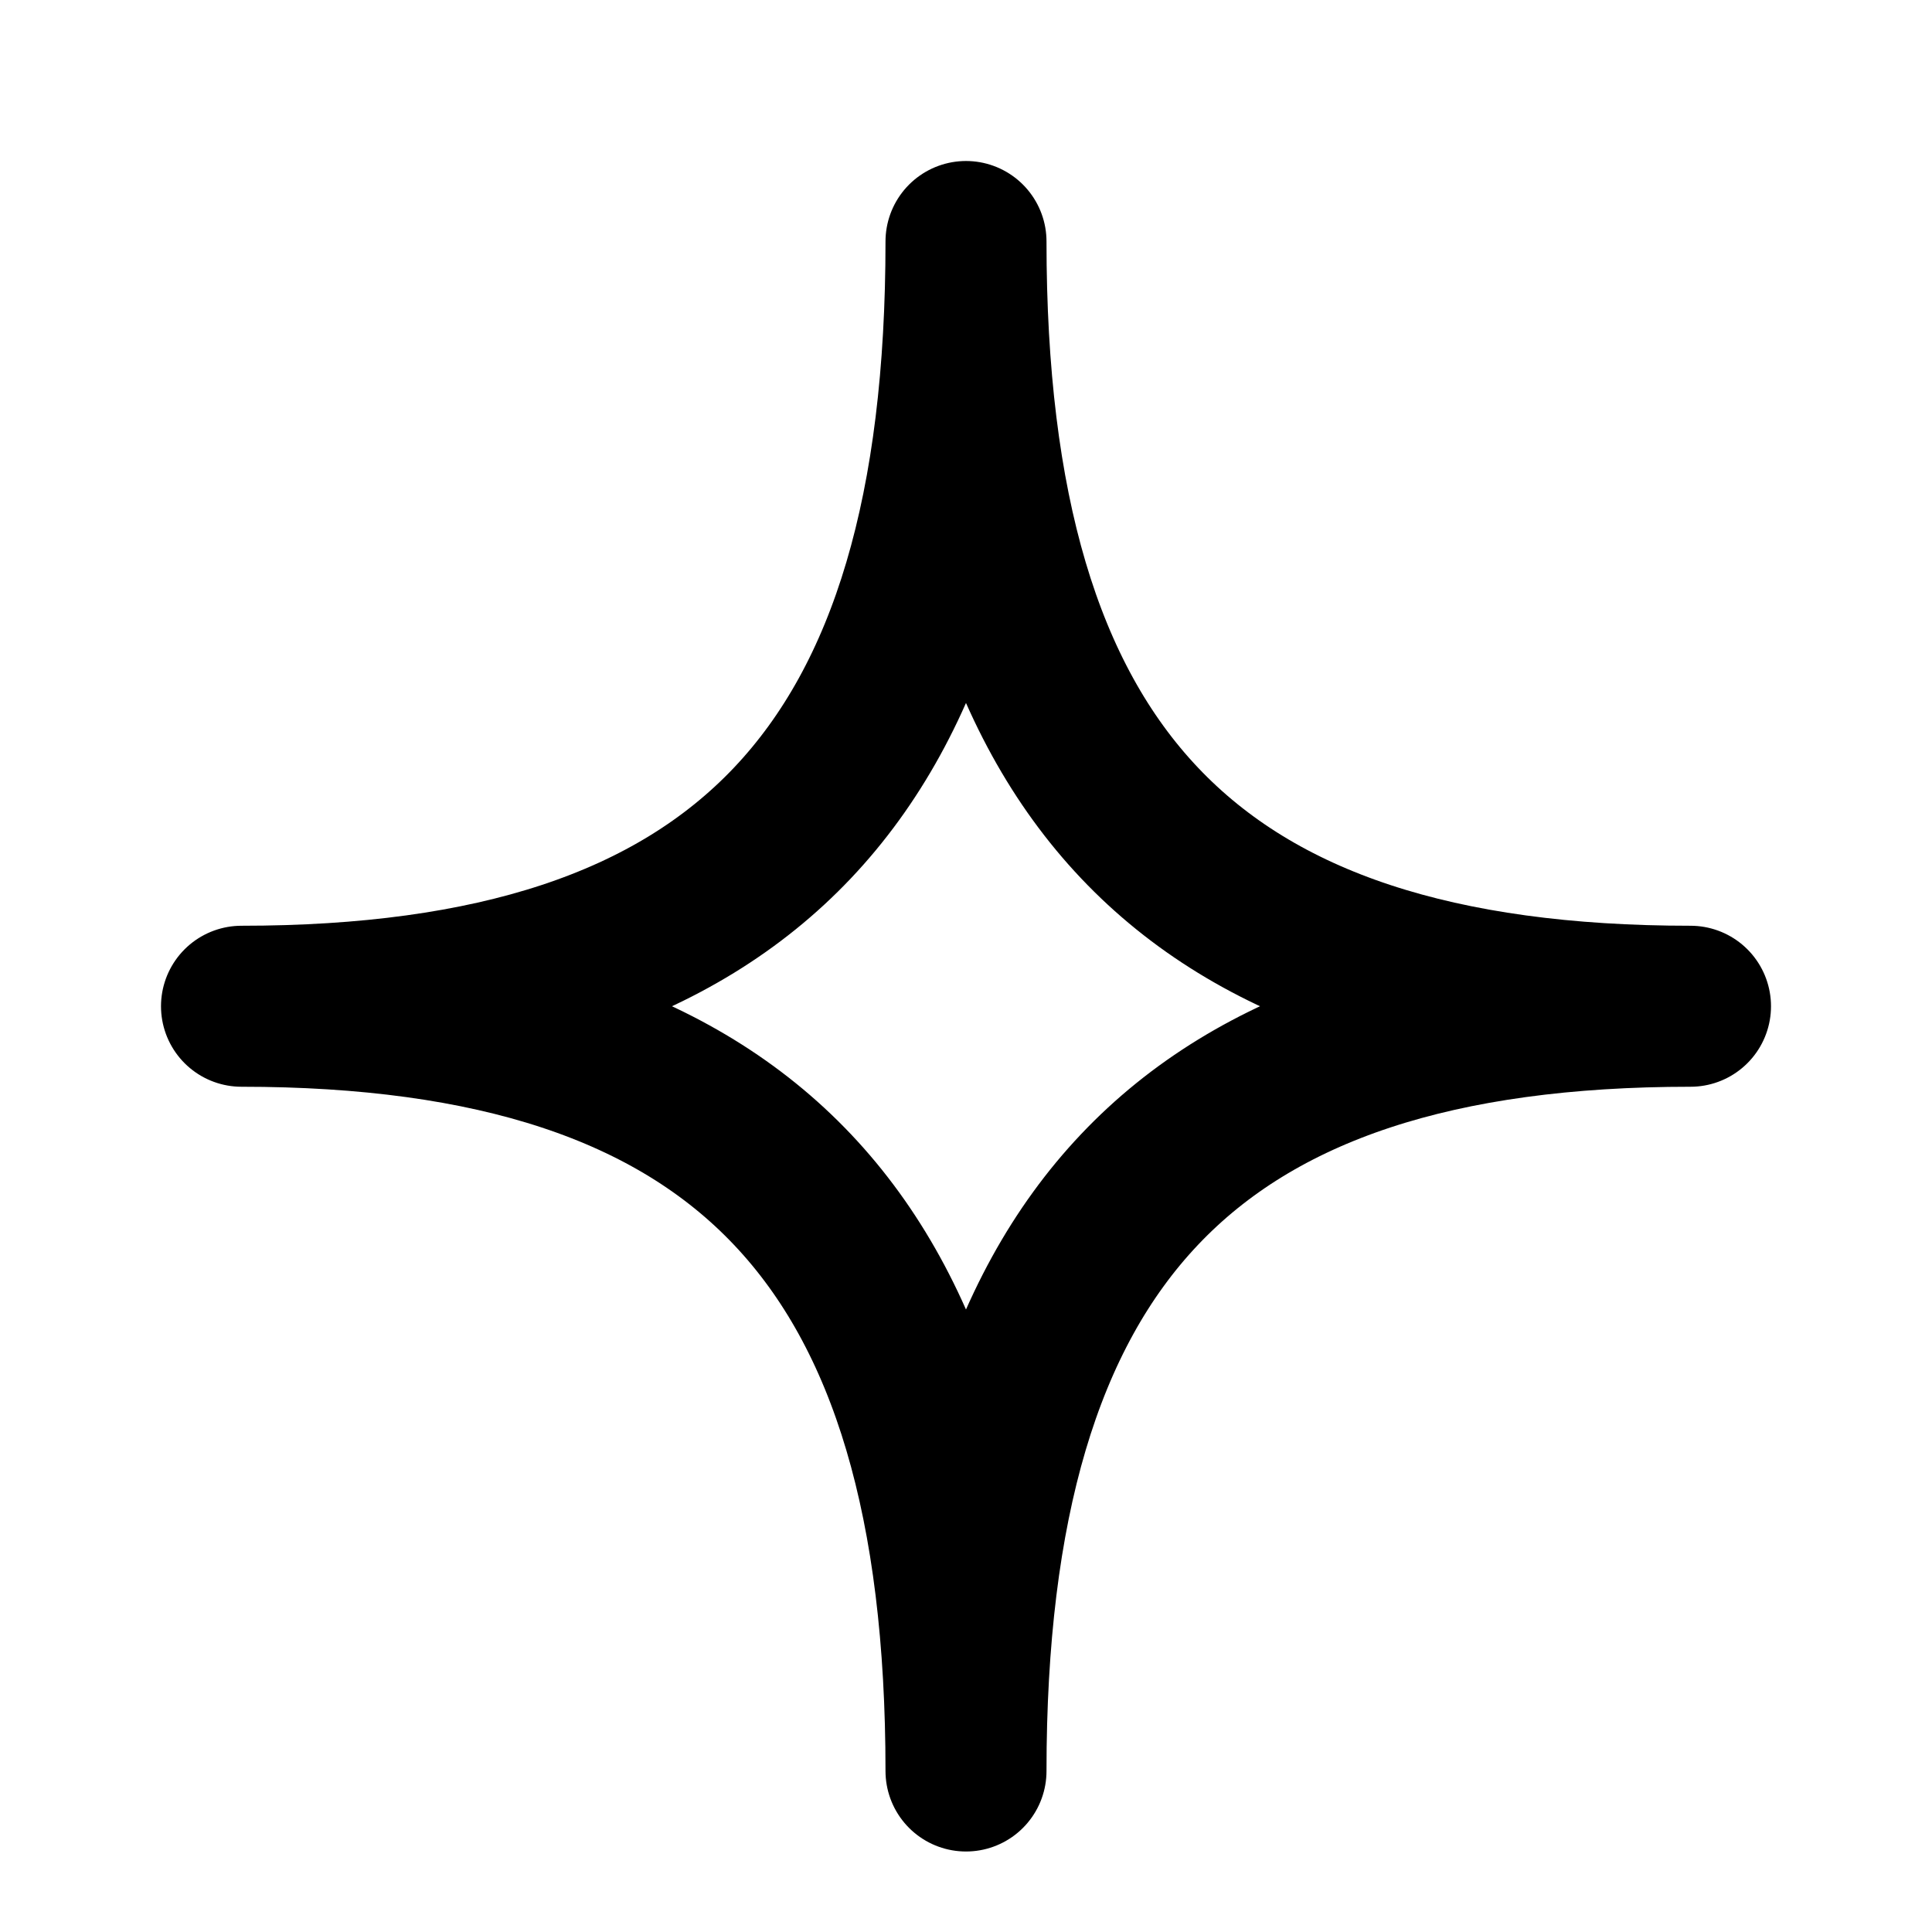 <svg width="24" height="24" viewBox="0 0 24 24" fill="none" xmlns="http://www.w3.org/2000/svg">
<path fill-rule="evenodd" clip-rule="evenodd" d="M21 12.5C14.75 12.5 12 15.403 12 22C12 15.403 9.25 12.5 3 12.5C9.25 12.5 12 9.597 12 3C12 9.597 14.75 12.5 21 12.5Z" stroke="black" stroke-width="2" stroke-linejoin="round"/>
</svg>
